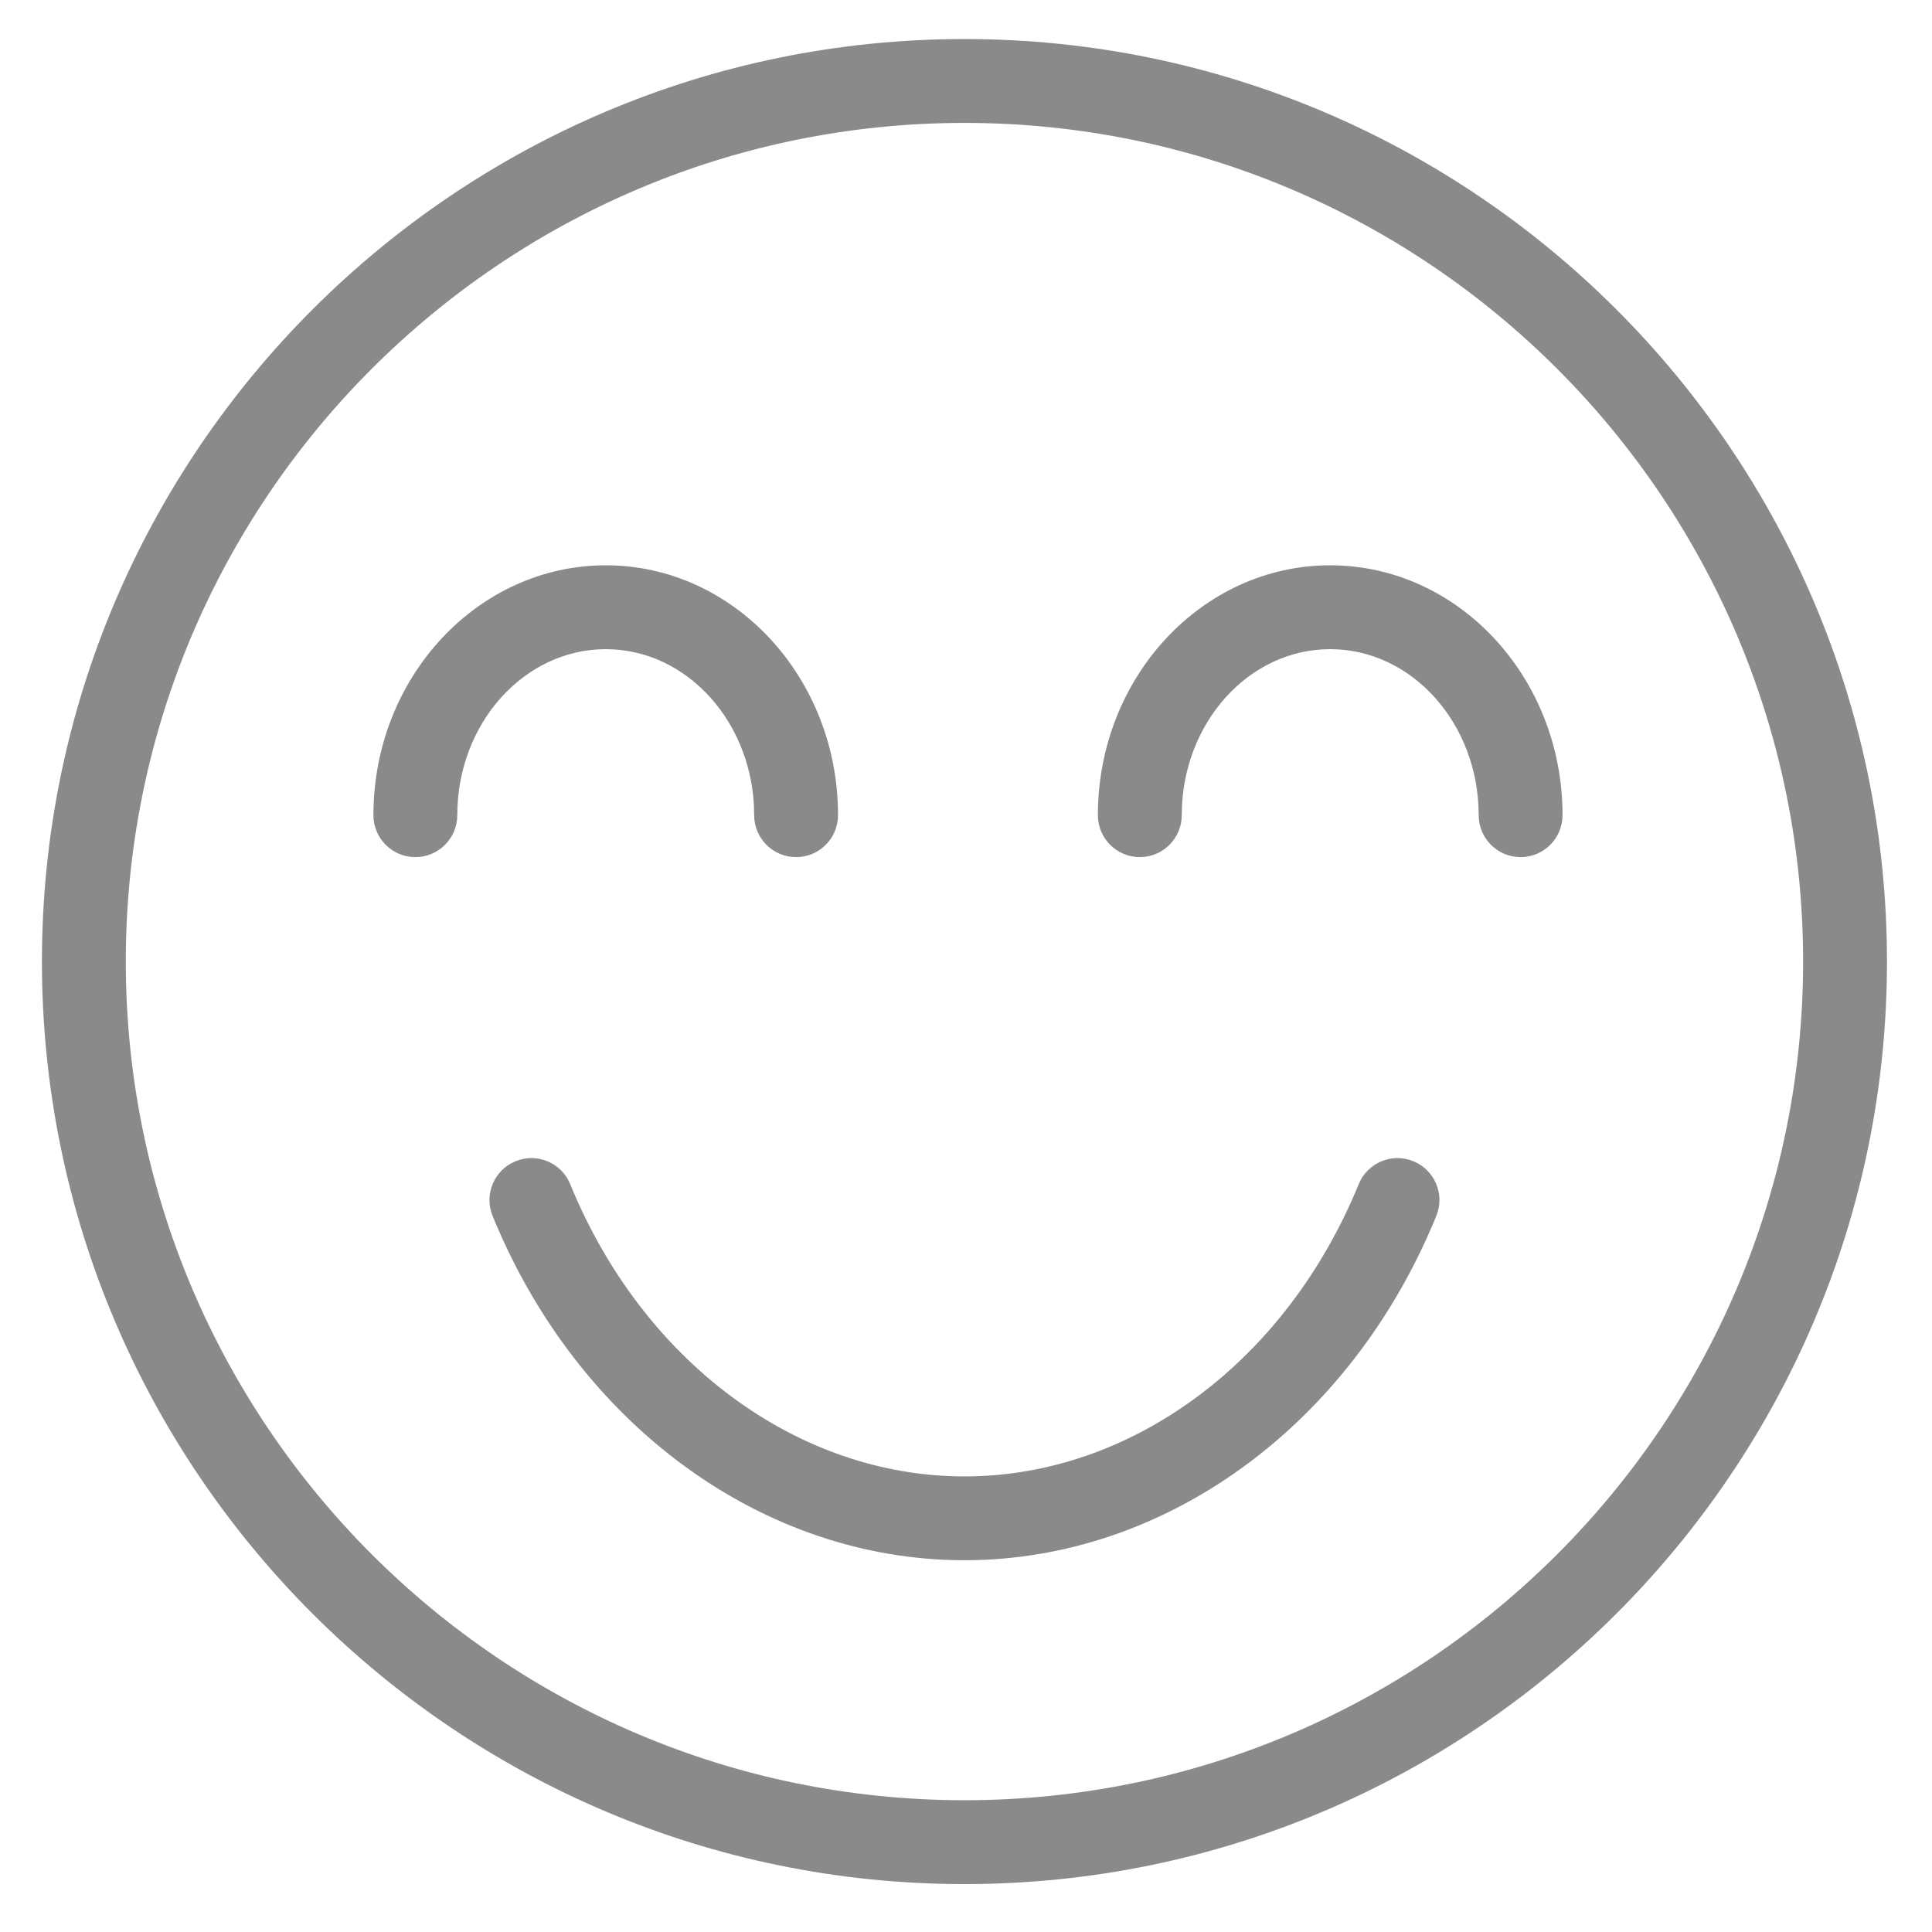 <?xml version="1.0" standalone="no"?><!DOCTYPE svg PUBLIC "-//W3C//DTD SVG 1.1//EN" "http://www.w3.org/Graphics/SVG/1.1/DTD/svg11.dtd"><svg width="200" height="200" viewBox="0 0 200 200" version="1.1" xmlns="http://www.w3.org/2000/svg" xmlns:xlink="http://www.w3.org/1999/xlink"><defs><style type="text/css"><![CDATA[
@font-face { font-family: ifont; src: url("http://at.alicdn.com/t/font_1442373896_4754455.eot?#iefix") format("embedded-opentype"), url("http://at.alicdn.com/t/font_1442373896_4754455.woff") format("woff"), url("http://at.alicdn.com/t/font_1442373896_4754455.ttf") format("truetype"), url("http://at.alicdn.com/t/font_1442373896_4754455.svg#ifont") format("svg"); }

]]></style></defs><g class="transform-group"><g transform="scale(0.195, 0.195)"><path d="M512 20.725c-270.047 0-489.739 219.693-489.739 489.739 0 270.047 219.693 489.739 489.739 489.739s489.739-219.693 489.739-489.739C1001.739 240.417 782.047 20.725 512 20.725zM512 955.681c-245.493 0-445.217-199.725-445.217-445.217 0-245.493 199.725-445.217 445.217-445.217s445.217 199.725 445.217 445.217C957.217 755.957 757.493 955.681 512 955.681zM706.137 300.099c-67.985 0-123.303 59.503-123.303 132.653 0 12.288 9.973 22.261 22.261 22.261s22.261-9.973 22.261-22.261c0-48.595 35.328-88.131 78.781-88.131 43.475 0 78.848 39.535 78.848 88.131 0 12.288 9.973 22.261 22.261 22.261s22.261-9.973 22.261-22.261C829.507 359.602 774.144 300.099 706.137 300.099zM321.603 344.621c43.431 0 78.759 39.535 78.759 88.131 0 12.288 9.973 22.261 22.261 22.261s22.261-9.973 22.261-22.261c0-73.149-55.296-132.653-123.281-132.653-68.029 0-123.37 59.503-123.37 132.653 0 12.288 9.973 22.261 22.261 22.261s22.261-9.973 22.261-22.261C242.755 384.156 278.127 344.621 321.603 344.621zM750.303 616.47c-11.353-4.675-24.376 0.801-29.028 12.199-38.467 94.23-120.609 155.114-209.274 155.114s-170.808-60.883-209.274-155.114c-4.63-11.375-17.653-16.896-29.028-12.199-11.375 4.63-16.851 17.631-12.199 29.028C306.822 756.536 405.148 828.282 512 828.282s205.178-71.747 250.502-182.806C767.154 634.101 761.678 621.101 750.303 616.47z" fill="#8a8a8a"></path></g></g></svg>